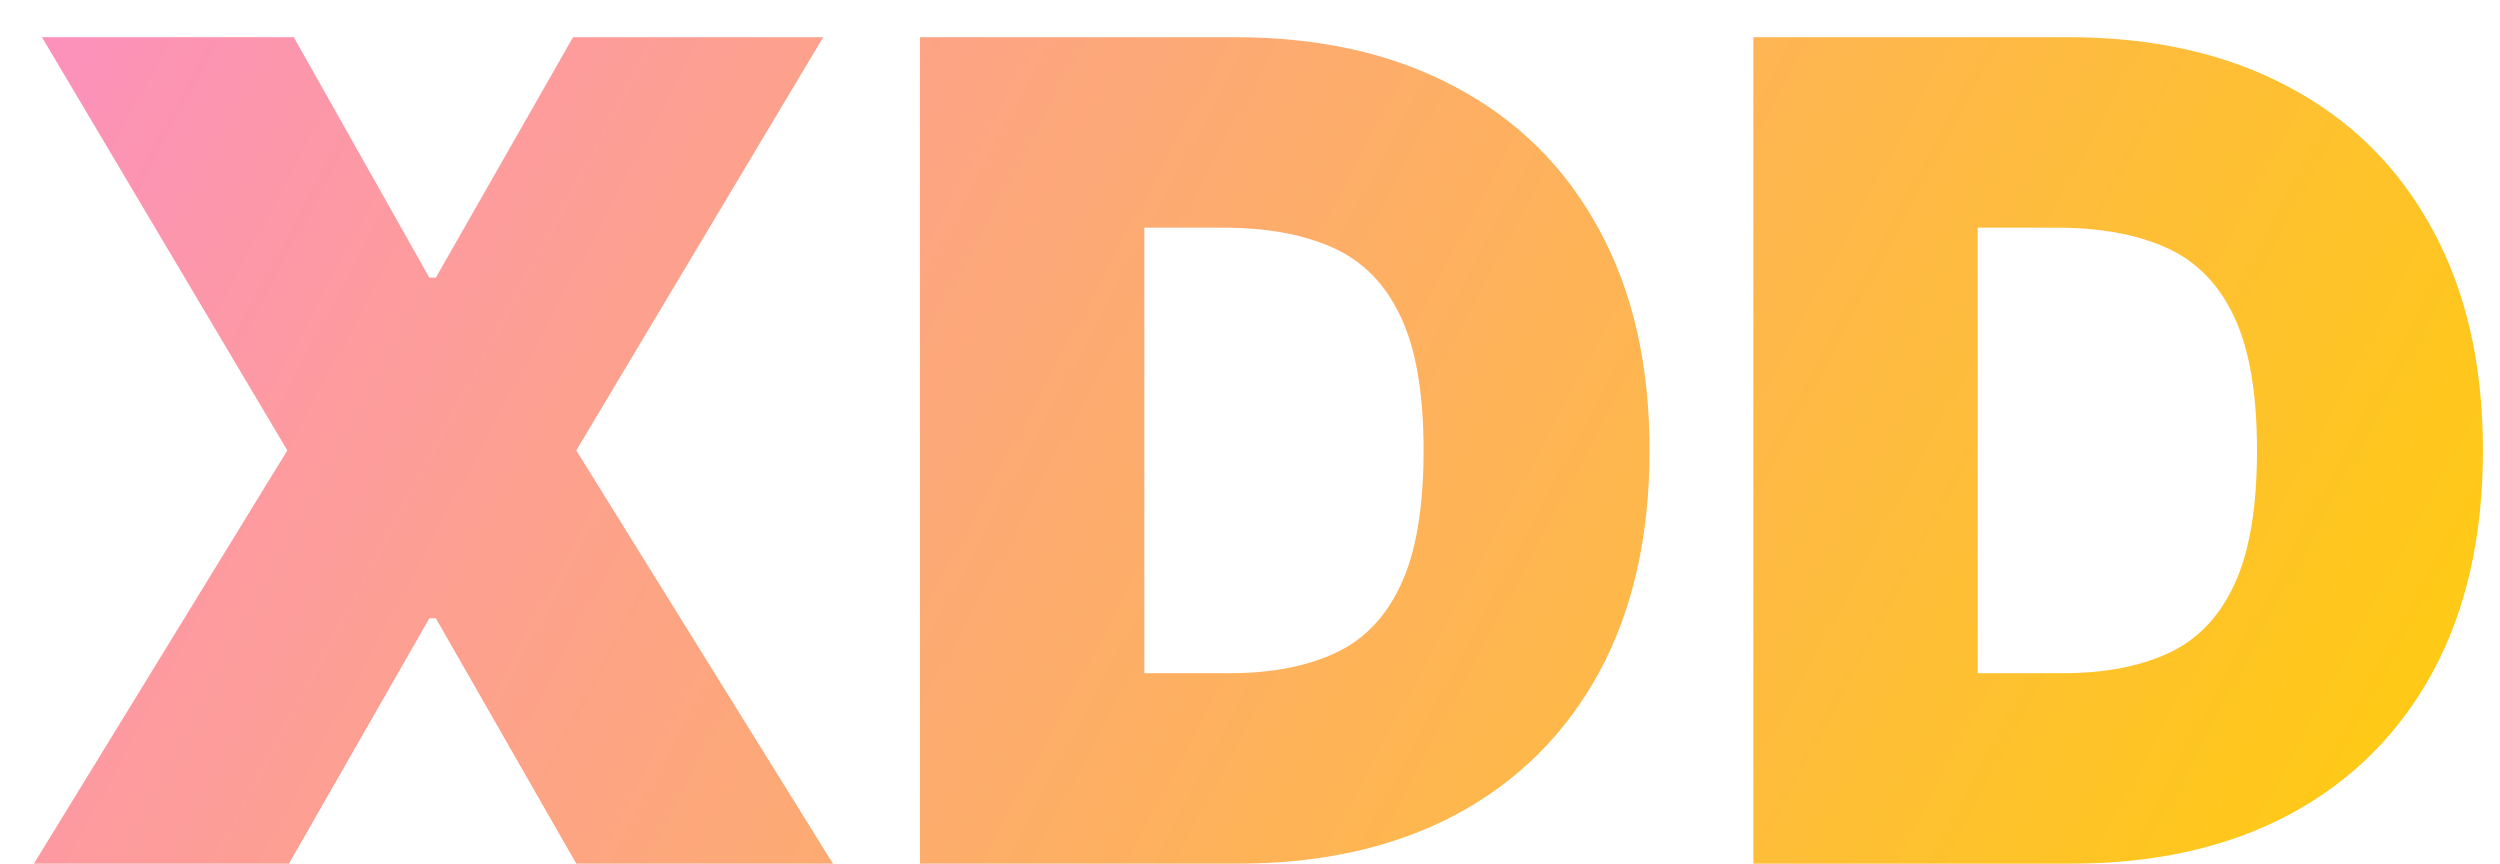 <svg width="55" height="19" viewBox="0 0 55 19" fill="none" xmlns="http://www.w3.org/2000/svg">
<path d="M6.463 0.818L9.446 6.109H9.588L12.607 0.818H18.111L12.678 9.909L18.324 19H12.678L9.588 13.602H9.446L6.357 19H0.746L6.321 9.909L0.923 0.818H6.463Z" fill="url(#paint0_linear_102_5)"/>
<path d="M27.235 19H20.239V0.818H27.164C29.034 0.818 30.65 1.182 32.011 1.91C33.379 2.632 34.432 3.674 35.172 5.035C35.917 6.391 36.29 8.015 36.29 9.909C36.29 11.803 35.92 13.431 35.181 14.792C34.441 16.147 33.393 17.189 32.038 17.917C30.683 18.639 29.082 19 27.235 19ZM25.175 14.81H27.057C27.957 14.81 28.724 14.665 29.357 14.375C29.996 14.085 30.481 13.585 30.813 12.874C31.15 12.164 31.319 11.176 31.319 9.909C31.319 8.643 31.147 7.654 30.804 6.944C30.466 6.234 29.969 5.734 29.312 5.444C28.661 5.154 27.862 5.009 26.915 5.009H25.175V14.81Z" fill="url(#paint1_linear_102_5)"/>
<path d="M45.57 19H38.574V0.818H45.499C47.369 0.818 48.985 1.182 50.346 1.91C51.713 2.632 52.767 3.674 53.507 5.035C54.252 6.391 54.625 8.015 54.625 9.909C54.625 11.803 54.255 13.431 53.516 14.792C52.776 16.147 51.728 17.189 50.373 17.917C49.017 18.639 47.416 19 45.57 19ZM43.51 14.81H45.392C46.292 14.81 47.059 14.665 47.692 14.375C48.331 14.085 48.816 13.585 49.148 12.874C49.485 12.164 49.654 11.176 49.654 9.909C49.654 8.643 49.482 7.654 49.139 6.944C48.801 6.234 48.304 5.734 47.647 5.444C46.996 5.154 46.197 5.009 45.25 5.009H43.51V14.81Z" fill="url(#paint2_linear_102_5)"/>
<defs>
<linearGradient id="paint0_linear_102_5" x1="-1.38586e-06" y1="-5" x2="56" y2="25" gradientUnits="userSpaceOnUse">
<stop stop-color="#FC8DC7"/>
<stop offset="1" stop-color="#FFD100"/>
</linearGradient>
<linearGradient id="paint1_linear_102_5" x1="-1.38586e-06" y1="-5" x2="56" y2="25" gradientUnits="userSpaceOnUse">
<stop stop-color="#FC8DC7"/>
<stop offset="1" stop-color="#FFD100"/>
</linearGradient>
<linearGradient id="paint2_linear_102_5" x1="-1.38586e-06" y1="-5" x2="56" y2="25" gradientUnits="userSpaceOnUse">
<stop stop-color="#FC8DC7"/>
<stop offset="1" stop-color="#FFD100"/>
</linearGradient>
</defs>
</svg>
